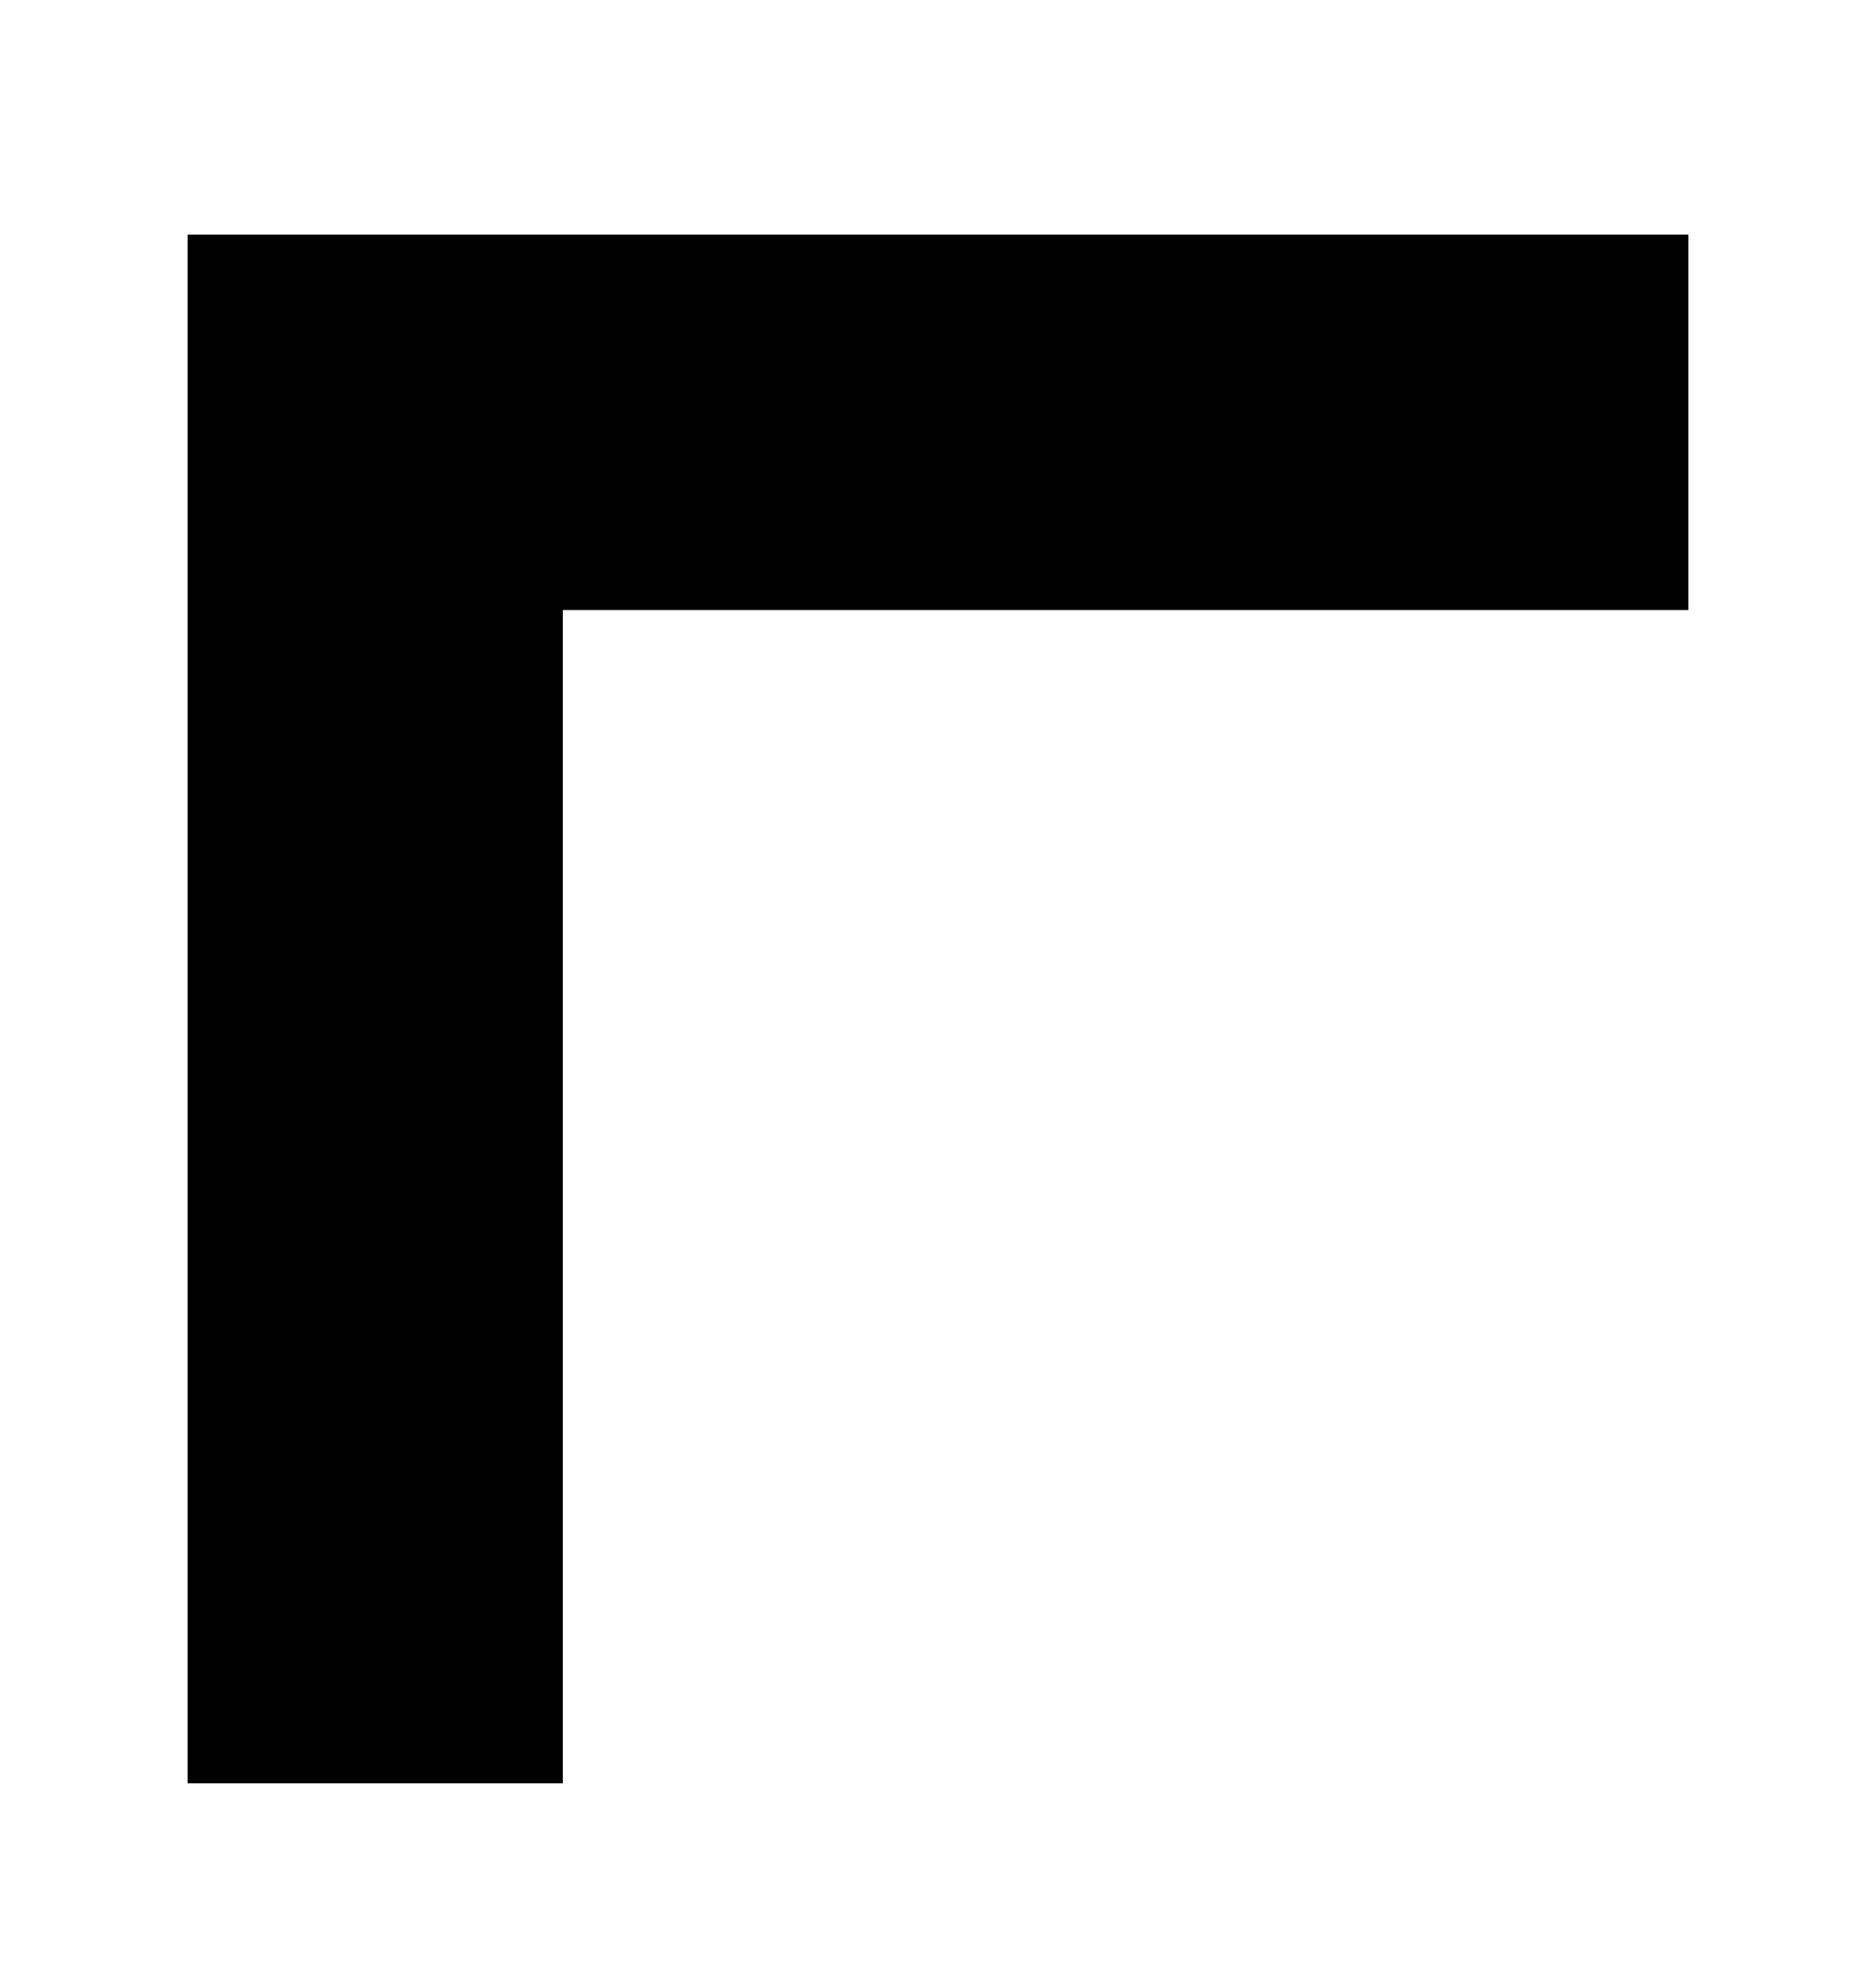 <svg width="40" height="42" viewBox="0 0 40 42" fill="none" xmlns="http://www.w3.org/2000/svg"><g filter="url(#filter0_d)"><path d="M36 5H8v29" stroke="#000" stroke-width="8"/></g><defs><filter id="filter0_d" x="0" y=".6" width="40" height="41" filterUnits="userSpaceOnUse" color-interpolation-filters="sRGB"><feFlood flood-opacity="0" result="BackgroundImageFix"/><feColorMatrix in="SourceAlpha" values="0 0 0 0 0 0 0 0 0 0 0 0 0 0 0 0 0 0 127 0"/><feOffset dy="4"/><feGaussianBlur stdDeviation="2"/><feColorMatrix values="0 0 0 0 0 0 0 0 0 0 0 0 0 0 0 0 0 0 0.25 0"/><feBlend in2="BackgroundImageFix" result="effect1_dropShadow"/><feBlend in="SourceGraphic" in2="effect1_dropShadow" result="shape"/></filter></defs></svg>